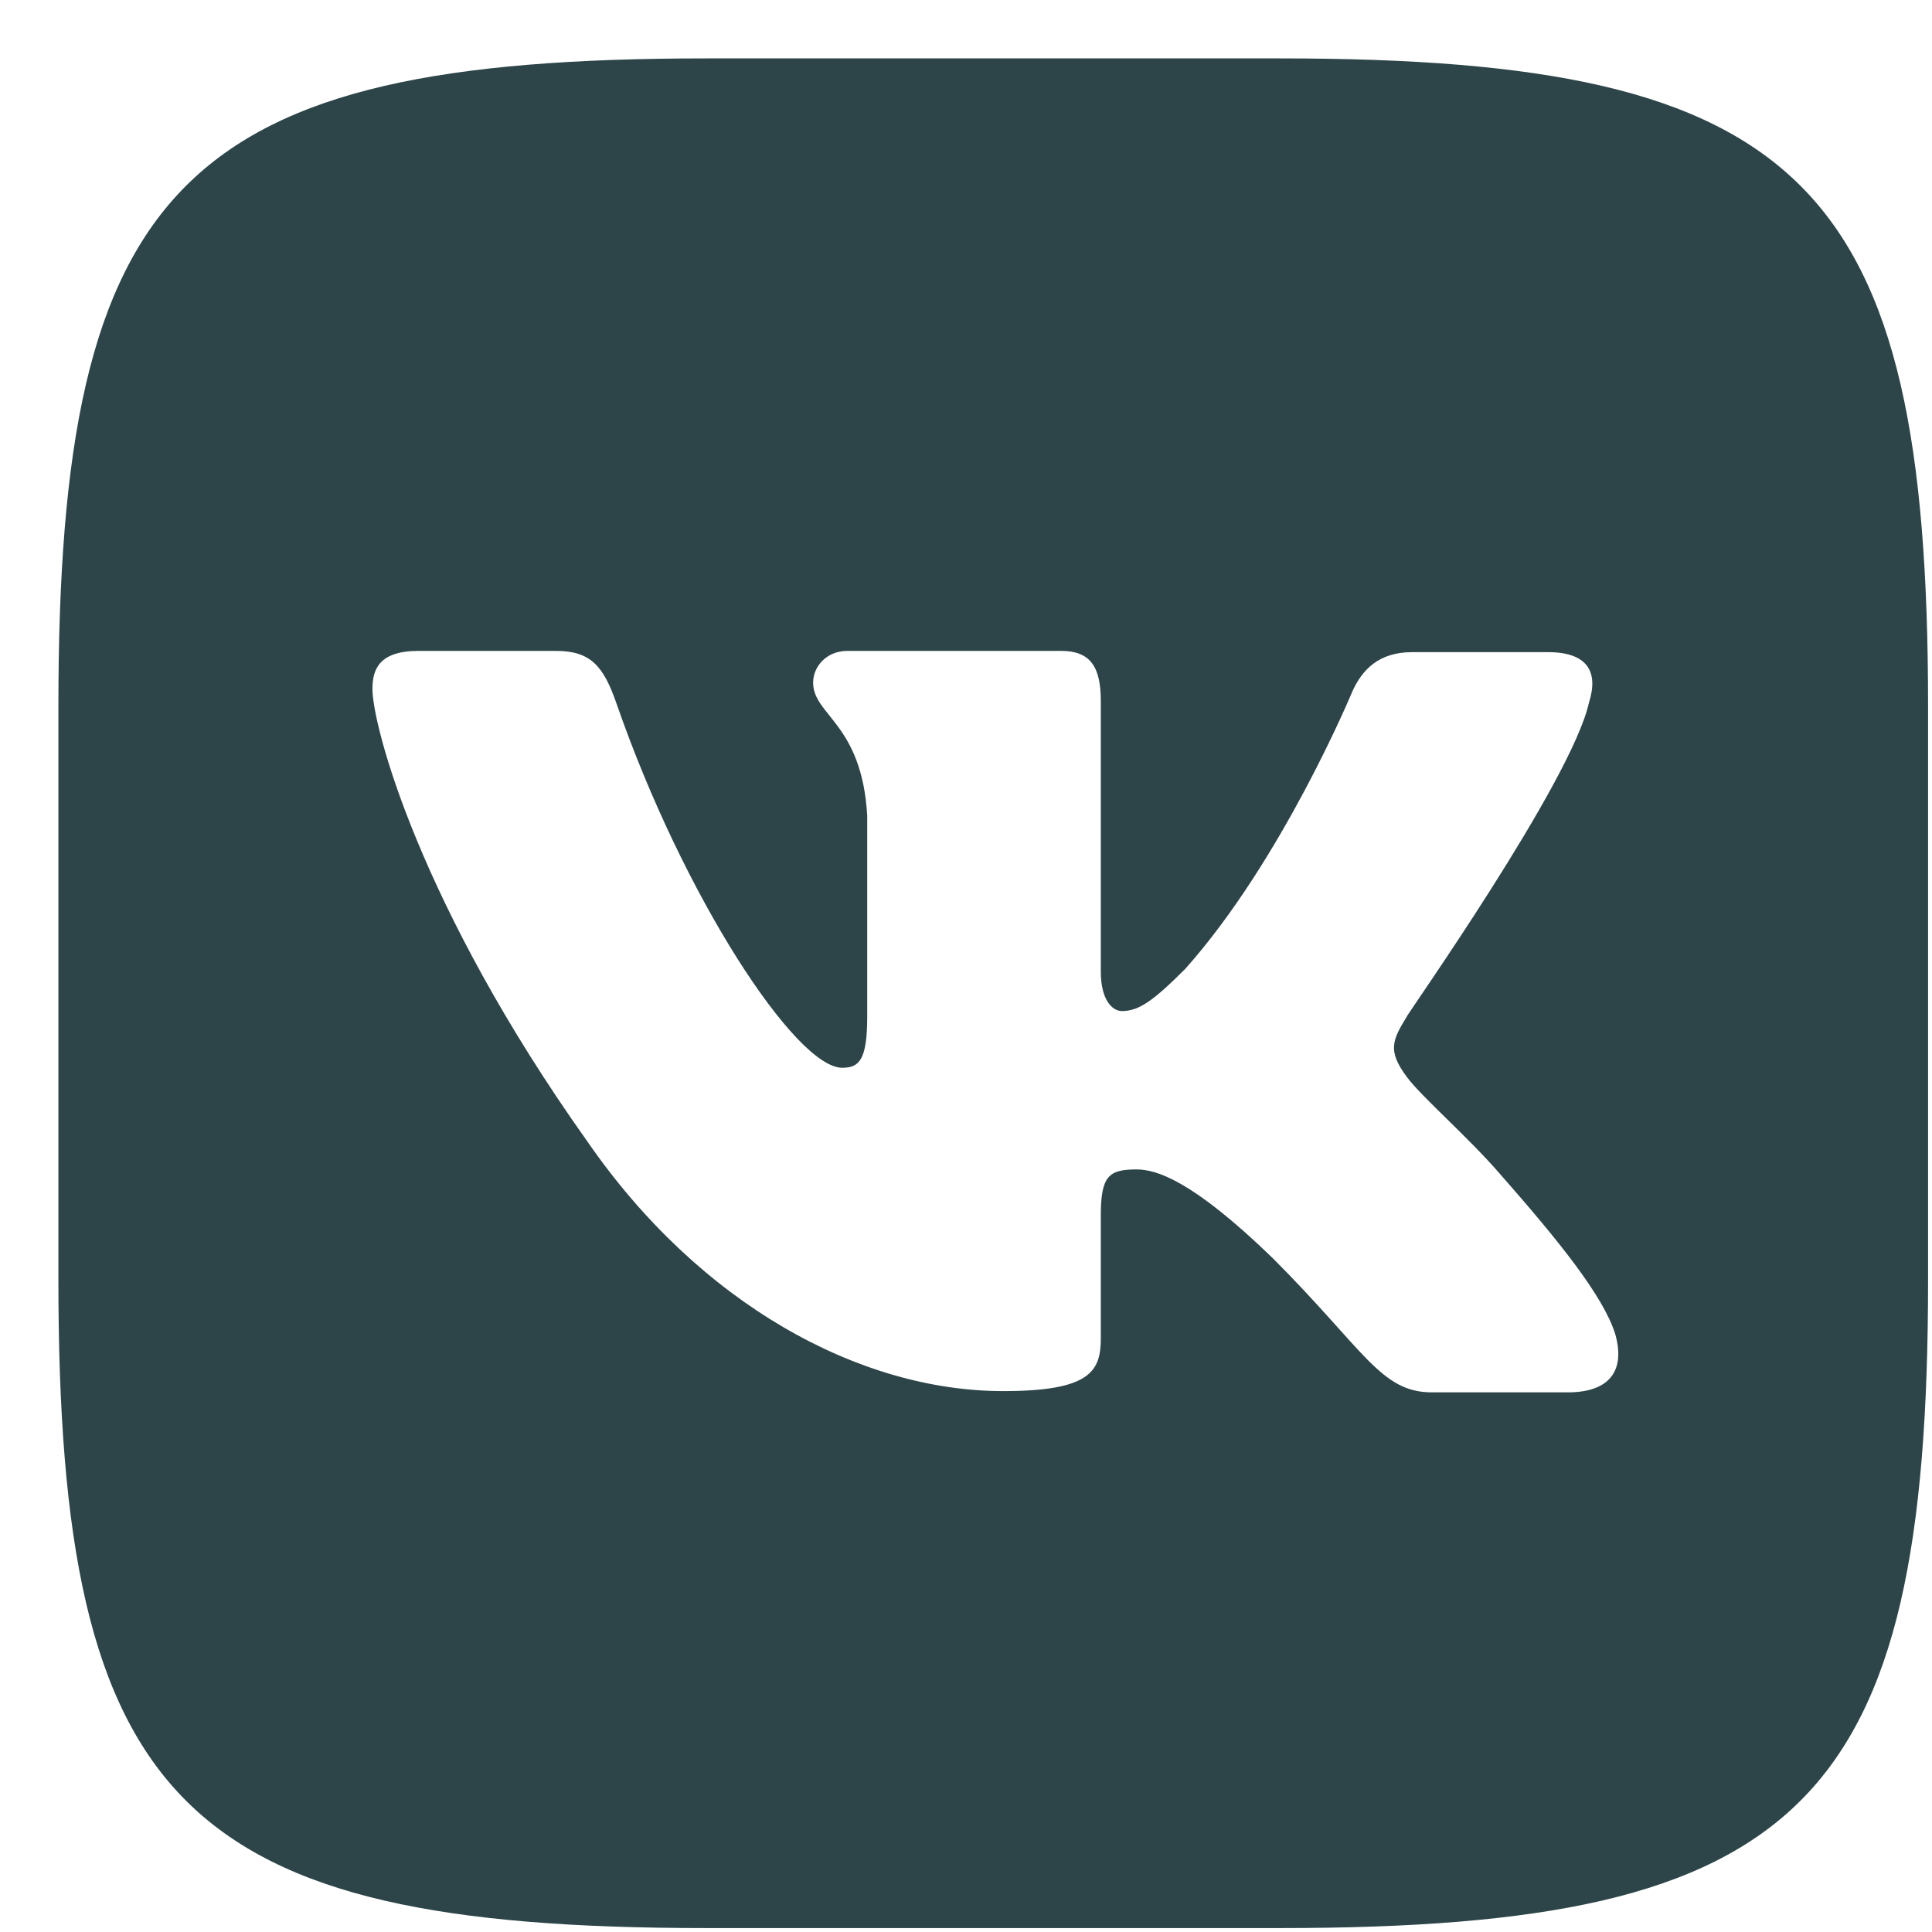 <svg width="31" height="31" viewBox="0 0 31 31" fill="none" xmlns="http://www.w3.org/2000/svg">
<path d="M20.543 0.937C28.947 0.937 30.937 2.928 30.937 11.333V20.543C30.937 28.947 28.947 30.937 20.543 30.937H11.332C2.928 30.937 0.937 28.947 0.937 20.543V11.333C0.937 2.928 2.928 0.937 11.332 0.937H20.543ZM6.717 10.444C6.082 10.444 5.976 10.74 5.976 11.057C5.976 11.629 6.717 14.508 9.427 18.319C11.227 20.923 13.789 22.321 16.096 22.321C17.493 22.321 17.663 22.003 17.663 21.474V19.505C17.663 18.87 17.79 18.764 18.235 18.764C18.552 18.764 19.125 18.933 20.416 20.182C21.898 21.664 22.151 22.341 22.977 22.341H25.158C25.793 22.341 26.089 22.024 25.919 21.411C25.729 20.797 25.009 19.907 24.078 18.848C23.57 18.256 22.808 17.599 22.575 17.282C22.257 16.858 22.342 16.689 22.575 16.308C22.554 16.308 25.221 12.539 25.497 11.269C25.645 10.803 25.496 10.465 24.84 10.464H22.66C22.109 10.464 21.855 10.761 21.706 11.079C21.698 11.099 20.579 13.795 19.018 15.546C18.51 16.054 18.277 16.223 18.002 16.223C17.853 16.223 17.663 16.054 17.663 15.588V11.248C17.663 10.697 17.494 10.444 17.028 10.444H13.598C13.259 10.444 13.047 10.698 13.047 10.952C13.047 11.481 13.831 11.608 13.915 13.089V16.308C13.915 17.007 13.788 17.133 13.513 17.133C12.772 17.133 10.973 14.403 9.893 11.291C9.681 10.677 9.47 10.444 8.919 10.444H6.717Z" fill="#2D4549"/>
</svg>
